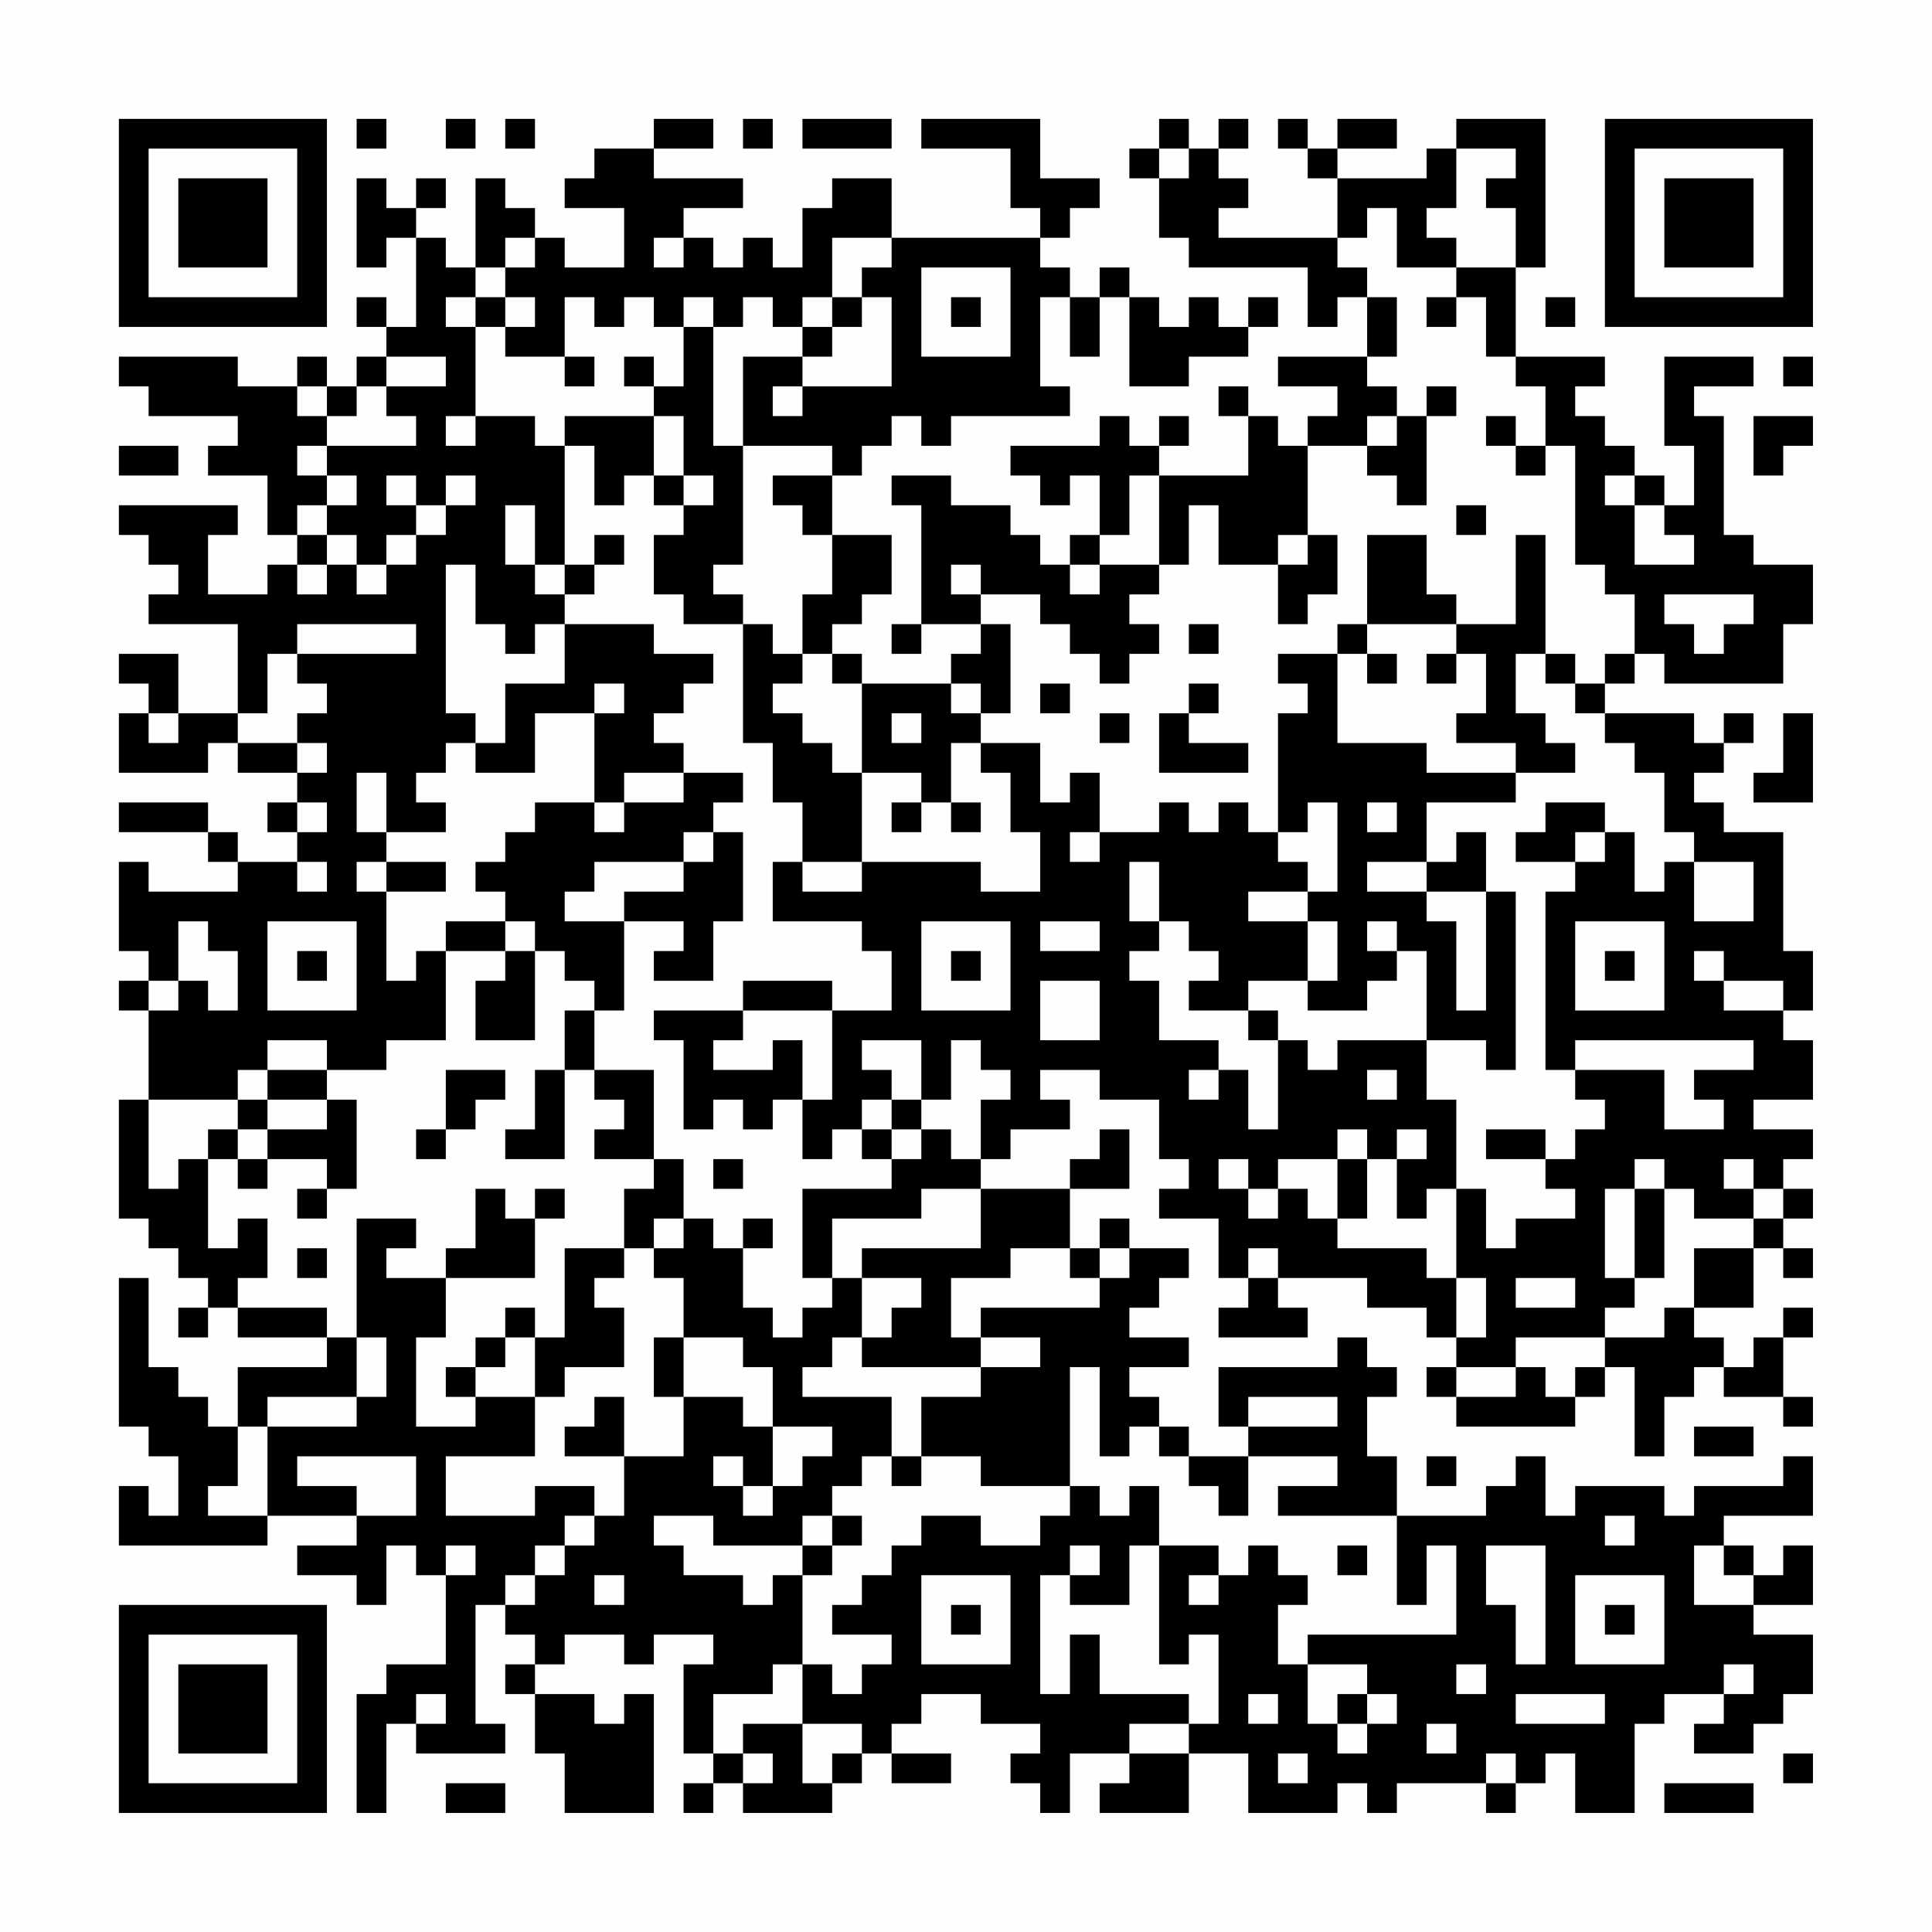 <?xml version="1.0" encoding="UTF-8"?>
<svg xmlns="http://www.w3.org/2000/svg" version="1.1" width="300" height="300" viewBox="0 0 300 300"><rect x="0" y="0" width="300" height="300" fill="#fefefe"/><g transform="scale(4.615)"><g transform="translate(4,4)"><path fill-rule="evenodd" d="M8 0L8 1L9 1L9 0ZM11 0L11 1L12 1L12 0ZM13 0L13 1L14 1L14 0ZM18 0L18 1L16 1L16 2L15 2L15 3L17 3L17 5L15 5L15 4L14 4L14 3L13 3L13 2L12 2L12 5L11 5L11 4L10 4L10 3L11 3L11 2L10 2L10 3L9 3L9 2L8 2L8 5L9 5L9 4L10 4L10 7L9 7L9 6L8 6L8 7L9 7L9 8L8 8L8 9L7 9L7 8L6 8L6 9L4 9L4 8L0 8L0 9L1 9L1 10L4 10L4 11L3 11L3 12L5 12L5 14L6 14L6 15L5 15L5 16L3 16L3 14L4 14L4 13L0 13L0 14L1 14L1 15L2 15L2 16L1 16L1 17L4 17L4 20L2 20L2 18L0 18L0 19L1 19L1 20L0 20L0 22L3 22L3 21L4 21L4 22L6 22L6 23L5 23L5 24L6 24L6 25L4 25L4 24L3 24L3 23L0 23L0 24L3 24L3 25L4 25L4 26L1 26L1 25L0 25L0 28L1 28L1 29L0 29L0 30L1 30L1 33L0 33L0 37L1 37L1 38L2 38L2 39L3 39L3 40L2 40L2 41L3 41L3 40L4 40L4 41L7 41L7 42L4 42L4 44L3 44L3 43L2 43L2 42L1 42L1 39L0 39L0 44L1 44L1 45L2 45L2 47L1 47L1 46L0 46L0 48L5 48L5 47L8 47L8 48L6 48L6 49L8 49L8 50L9 50L9 48L10 48L10 49L11 49L11 52L9 52L9 53L8 53L8 57L9 57L9 54L10 54L10 55L13 55L13 54L12 54L12 50L13 50L13 51L14 51L14 52L13 52L13 53L14 53L14 55L15 55L15 57L18 57L18 53L17 53L17 54L16 54L16 53L14 53L14 52L15 52L15 51L17 51L17 52L18 52L18 51L20 51L20 52L19 52L19 55L20 55L20 56L19 56L19 57L20 57L20 56L21 56L21 57L24 57L24 56L25 56L25 55L26 55L26 56L28 56L28 55L26 55L26 54L27 54L27 53L29 53L29 54L31 54L31 55L30 55L30 56L31 56L31 57L32 57L32 55L34 55L34 56L33 56L33 57L36 57L36 55L38 55L38 57L41 57L41 56L42 56L42 57L43 57L43 56L46 56L46 57L47 57L47 56L48 56L48 55L49 55L49 57L51 57L51 54L52 54L52 53L54 53L54 54L53 54L53 55L55 55L55 54L56 54L56 53L57 53L57 51L55 51L55 50L57 50L57 48L56 48L56 49L55 49L55 48L54 48L54 47L57 47L57 45L56 45L56 46L53 46L53 47L52 47L52 46L49 46L49 47L48 47L48 45L47 45L47 46L46 46L46 47L43 47L43 45L42 45L42 43L43 43L43 42L42 42L42 41L41 41L41 42L37 42L37 44L38 44L38 45L36 45L36 44L35 44L35 43L34 43L34 42L36 42L36 41L34 41L34 40L35 40L35 39L36 39L36 38L34 38L34 37L33 37L33 38L32 38L32 36L34 36L34 34L33 34L33 35L32 35L32 36L29 36L29 35L30 35L30 34L32 34L32 33L31 33L31 32L33 32L33 33L35 33L35 35L36 35L36 36L35 36L35 37L37 37L37 39L38 39L38 40L37 40L37 41L40 41L40 40L39 40L39 39L42 39L42 40L44 40L44 41L45 41L45 42L44 42L44 43L45 43L45 44L49 44L49 43L50 43L50 42L51 42L51 45L52 45L52 43L53 43L53 42L54 42L54 43L56 43L56 44L57 44L57 43L56 43L56 41L57 41L57 40L56 40L56 41L55 41L55 42L54 42L54 41L53 41L53 40L55 40L55 38L56 38L56 39L57 39L57 38L56 38L56 37L57 37L57 36L56 36L56 35L57 35L57 34L55 34L55 33L57 33L57 31L56 31L56 30L57 30L57 28L56 28L56 24L54 24L54 23L53 23L53 22L54 22L54 21L55 21L55 20L54 20L54 21L53 21L53 20L50 20L50 19L51 19L51 18L52 18L52 19L56 19L56 17L57 17L57 15L55 15L55 14L54 14L54 10L53 10L53 9L55 9L55 8L52 8L52 11L53 11L53 13L52 13L52 12L51 12L51 11L50 11L50 10L49 10L49 9L50 9L50 8L47 8L47 5L48 5L48 0L45 0L45 1L44 1L44 2L41 2L41 1L43 1L43 0L41 0L41 1L40 1L40 0L39 0L39 1L40 1L40 2L41 2L41 4L37 4L37 3L38 3L38 2L37 2L37 1L38 1L38 0L37 0L37 1L36 1L36 0L35 0L35 1L34 1L34 2L35 2L35 4L36 4L36 5L40 5L40 7L41 7L41 6L42 6L42 8L39 8L39 9L41 9L41 10L40 10L40 11L39 11L39 10L38 10L38 9L37 9L37 10L38 10L38 12L35 12L35 11L36 11L36 10L35 10L35 11L34 11L34 10L33 10L33 11L30 11L30 12L31 12L31 13L32 13L32 12L33 12L33 14L32 14L32 15L31 15L31 14L30 14L30 13L28 13L28 12L26 12L26 13L27 13L27 17L26 17L26 18L27 18L27 17L29 17L29 18L28 18L28 19L25 19L25 18L24 18L24 17L25 17L25 16L26 16L26 14L24 14L24 12L25 12L25 11L26 11L26 10L27 10L27 11L28 11L28 10L32 10L32 9L31 9L31 6L32 6L32 8L33 8L33 6L34 6L34 9L36 9L36 8L38 8L38 7L39 7L39 6L38 6L38 7L37 7L37 6L36 6L36 7L35 7L35 6L34 6L34 5L33 5L33 6L32 6L32 5L31 5L31 4L32 4L32 3L33 3L33 2L31 2L31 0L27 0L27 1L30 1L30 3L31 3L31 4L26 4L26 2L24 2L24 3L23 3L23 5L22 5L22 4L21 4L21 5L20 5L20 4L19 4L19 3L21 3L21 2L18 2L18 1L20 1L20 0ZM21 0L21 1L22 1L22 0ZM23 0L23 1L26 1L26 0ZM35 1L35 2L36 2L36 1ZM45 1L45 3L44 3L44 4L45 4L45 5L43 5L43 3L42 3L42 4L41 4L41 5L42 5L42 6L43 6L43 8L42 8L42 9L43 9L43 10L42 10L42 11L40 11L40 14L39 14L39 15L37 15L37 13L36 13L36 15L35 15L35 12L34 12L34 14L33 14L33 15L32 15L32 16L33 16L33 15L35 15L35 16L34 16L34 17L35 17L35 18L34 18L34 19L33 19L33 18L32 18L32 17L31 17L31 16L29 16L29 15L28 15L28 16L29 16L29 17L30 17L30 20L29 20L29 19L28 19L28 20L29 20L29 21L28 21L28 23L27 23L27 22L25 22L25 19L24 19L24 18L23 18L23 16L24 16L24 14L23 14L23 13L22 13L22 12L24 12L24 11L21 11L21 8L23 8L23 9L22 9L22 10L23 10L23 9L26 9L26 6L25 6L25 5L26 5L26 4L24 4L24 6L23 6L23 7L22 7L22 6L21 6L21 7L20 7L20 6L19 6L19 7L18 7L18 6L17 6L17 7L16 7L16 6L15 6L15 8L13 8L13 7L14 7L14 6L13 6L13 5L14 5L14 4L13 4L13 5L12 5L12 6L11 6L11 7L12 7L12 10L11 10L11 11L12 11L12 10L14 10L14 11L15 11L15 15L14 15L14 13L13 13L13 15L14 15L14 16L15 16L15 17L14 17L14 18L13 18L13 17L12 17L12 15L11 15L11 20L12 20L12 21L11 21L11 22L10 22L10 23L11 23L11 24L9 24L9 22L8 22L8 24L9 24L9 25L8 25L8 26L9 26L9 29L10 29L10 28L11 28L11 31L9 31L9 32L7 32L7 31L5 31L5 32L4 32L4 33L1 33L1 36L2 36L2 35L3 35L3 38L4 38L4 37L5 37L5 39L4 39L4 40L7 40L7 41L8 41L8 43L5 43L5 44L4 44L4 46L3 46L3 47L5 47L5 44L8 44L8 43L9 43L9 41L8 41L8 37L10 37L10 38L9 38L9 39L11 39L11 41L10 41L10 44L12 44L12 43L14 43L14 45L11 45L11 47L14 47L14 46L16 46L16 47L15 47L15 48L14 48L14 49L13 49L13 50L14 50L14 49L15 49L15 48L16 48L16 47L17 47L17 45L19 45L19 43L21 43L21 44L22 44L22 46L21 46L21 45L20 45L20 46L21 46L21 47L22 47L22 46L23 46L23 45L24 45L24 44L22 44L22 42L21 42L21 41L19 41L19 39L18 39L18 38L19 38L19 37L20 37L20 38L21 38L21 40L22 40L22 41L23 41L23 40L24 40L24 39L25 39L25 41L24 41L24 42L23 42L23 43L26 43L26 45L25 45L25 46L24 46L24 47L23 47L23 48L20 48L20 47L18 47L18 48L19 48L19 49L21 49L21 50L22 50L22 49L23 49L23 52L22 52L22 53L20 53L20 55L21 55L21 56L22 56L22 55L21 55L21 54L23 54L23 56L24 56L24 55L25 55L25 54L23 54L23 52L24 52L24 53L25 53L25 52L26 52L26 51L24 51L24 50L25 50L25 49L26 49L26 48L27 48L27 47L29 47L29 48L31 48L31 47L32 47L32 46L33 46L33 47L34 47L34 46L35 46L35 48L34 48L34 50L32 50L32 49L33 49L33 48L32 48L32 49L31 49L31 53L32 53L32 51L33 51L33 53L36 53L36 54L34 54L34 55L36 55L36 54L37 54L37 51L36 51L36 52L35 52L35 48L37 48L37 49L36 49L36 50L37 50L37 49L38 49L38 48L39 48L39 49L40 49L40 50L39 50L39 52L40 52L40 54L41 54L41 55L42 55L42 54L43 54L43 53L42 53L42 52L40 52L40 51L45 51L45 48L44 48L44 50L43 50L43 47L39 47L39 46L41 46L41 45L38 45L38 47L37 47L37 46L36 46L36 45L35 45L35 44L34 44L34 45L33 45L33 42L32 42L32 46L29 46L29 45L27 45L27 43L29 43L29 42L31 42L31 41L29 41L29 40L33 40L33 39L34 39L34 38L33 38L33 39L32 39L32 38L30 38L30 39L28 39L28 41L29 41L29 42L25 42L25 41L26 41L26 40L27 40L27 39L25 39L25 38L29 38L29 36L27 36L27 37L24 37L24 39L23 39L23 36L26 36L26 35L27 35L27 34L28 34L28 35L29 35L29 33L30 33L30 32L29 32L29 31L28 31L28 33L27 33L27 31L25 31L25 32L26 32L26 33L25 33L25 34L24 34L24 35L23 35L23 33L24 33L24 30L26 30L26 28L25 28L25 27L22 27L22 25L23 25L23 26L25 26L25 25L29 25L29 26L31 26L31 24L30 24L30 22L29 22L29 21L31 21L31 23L32 23L32 22L33 22L33 24L32 24L32 25L33 25L33 24L35 24L35 23L36 23L36 24L37 24L37 23L38 23L38 24L39 24L39 25L40 25L40 26L38 26L38 27L40 27L40 29L38 29L38 30L36 30L36 29L37 29L37 28L36 28L36 27L35 27L35 25L34 25L34 27L35 27L35 28L34 28L34 29L35 29L35 31L37 31L37 32L36 32L36 33L37 33L37 32L38 32L38 34L39 34L39 31L40 31L40 32L41 32L41 31L44 31L44 33L45 33L45 36L44 36L44 37L43 37L43 35L44 35L44 34L43 34L43 35L42 35L42 34L41 34L41 35L39 35L39 36L38 36L38 35L37 35L37 36L38 36L38 37L39 37L39 36L40 36L40 37L41 37L41 38L44 38L44 39L45 39L45 41L46 41L46 39L45 39L45 36L46 36L46 38L47 38L47 37L49 37L49 36L48 36L48 35L49 35L49 34L50 34L50 33L49 33L49 32L52 32L52 34L54 34L54 33L53 33L53 32L55 32L55 31L49 31L49 32L48 32L48 26L49 26L49 25L50 25L50 24L51 24L51 26L52 26L52 25L53 25L53 27L55 27L55 25L53 25L53 24L52 24L52 22L51 22L51 21L50 21L50 20L49 20L49 19L50 19L50 18L51 18L51 16L50 16L50 15L49 15L49 11L48 11L48 9L47 9L47 8L46 8L46 6L45 6L45 5L47 5L47 3L46 3L46 2L47 2L47 1ZM18 4L18 5L19 5L19 4ZM27 5L27 8L30 8L30 5ZM12 6L12 7L13 7L13 6ZM24 6L24 7L23 7L23 8L24 8L24 7L25 7L25 6ZM28 6L28 7L29 7L29 6ZM44 6L44 7L45 7L45 6ZM48 6L48 7L49 7L49 6ZM19 7L19 9L18 9L18 8L17 8L17 9L18 9L18 10L15 10L15 11L16 11L16 13L17 13L17 12L18 12L18 13L19 13L19 14L18 14L18 16L19 16L19 17L21 17L21 21L22 21L22 23L23 23L23 25L25 25L25 22L24 22L24 21L23 21L23 20L22 20L22 19L23 19L23 18L22 18L22 17L21 17L21 16L20 16L20 15L21 15L21 11L20 11L20 7ZM9 8L9 9L8 9L8 10L7 10L7 9L6 9L6 10L7 10L7 11L6 11L6 12L7 12L7 13L6 13L6 14L7 14L7 15L6 15L6 16L7 16L7 15L8 15L8 16L9 16L9 15L10 15L10 14L11 14L11 13L12 13L12 12L11 12L11 13L10 13L10 12L9 12L9 13L10 13L10 14L9 14L9 15L8 15L8 14L7 14L7 13L8 13L8 12L7 12L7 11L10 11L10 10L9 10L9 9L11 9L11 8ZM15 8L15 9L16 9L16 8ZM56 8L56 9L57 9L57 8ZM44 9L44 10L43 10L43 11L42 11L42 12L43 12L43 13L44 13L44 10L45 10L45 9ZM18 10L18 12L19 12L19 13L20 13L20 12L19 12L19 10ZM46 10L46 11L47 11L47 12L48 12L48 11L47 11L47 10ZM55 10L55 12L56 12L56 11L57 11L57 10ZM0 11L0 12L2 12L2 11ZM50 12L50 13L51 13L51 15L53 15L53 14L52 14L52 13L51 13L51 12ZM45 13L45 14L46 14L46 13ZM16 14L16 15L15 15L15 16L16 16L16 15L17 15L17 14ZM40 14L40 15L39 15L39 17L40 17L40 16L41 16L41 14ZM42 14L42 17L41 17L41 18L39 18L39 19L40 19L40 20L39 20L39 24L40 24L40 23L41 23L41 26L40 26L40 27L41 27L41 29L40 29L40 30L42 30L42 29L43 29L43 28L44 28L44 31L46 31L46 32L47 32L47 26L46 26L46 24L45 24L45 25L44 25L44 23L47 23L47 22L49 22L49 21L48 21L48 20L47 20L47 18L48 18L48 19L49 19L49 18L48 18L48 14L47 14L47 17L45 17L45 16L44 16L44 14ZM52 16L52 17L53 17L53 18L54 18L54 17L55 17L55 16ZM6 17L6 18L5 18L5 20L4 20L4 21L6 21L6 22L7 22L7 21L6 21L6 20L7 20L7 19L6 19L6 18L10 18L10 17ZM15 17L15 19L13 19L13 21L12 21L12 22L14 22L14 20L16 20L16 23L14 23L14 24L13 24L13 25L12 25L12 26L13 26L13 27L11 27L11 28L13 28L13 29L12 29L12 31L14 31L14 28L15 28L15 29L16 29L16 30L15 30L15 32L14 32L14 34L13 34L13 35L15 35L15 32L16 32L16 33L17 33L17 34L16 34L16 35L18 35L18 36L17 36L17 38L15 38L15 41L14 41L14 40L13 40L13 41L12 41L12 42L11 42L11 43L12 43L12 42L13 42L13 41L14 41L14 43L15 43L15 42L17 42L17 40L16 40L16 39L17 39L17 38L18 38L18 37L19 37L19 35L18 35L18 32L16 32L16 30L17 30L17 27L19 27L19 28L18 28L18 29L20 29L20 27L21 27L21 24L20 24L20 23L21 23L21 22L19 22L19 21L18 21L18 20L19 20L19 19L20 19L20 18L18 18L18 17ZM36 17L36 18L37 18L37 17ZM42 17L42 18L41 18L41 21L44 21L44 22L47 22L47 21L45 21L45 20L46 20L46 18L45 18L45 17ZM42 18L42 19L43 19L43 18ZM44 18L44 19L45 19L45 18ZM16 19L16 20L17 20L17 19ZM31 19L31 20L32 20L32 19ZM36 19L36 20L35 20L35 22L38 22L38 21L36 21L36 20L37 20L37 19ZM1 20L1 21L2 21L2 20ZM26 20L26 21L27 21L27 20ZM33 20L33 21L34 21L34 20ZM56 20L56 22L55 22L55 23L57 23L57 20ZM17 22L17 23L16 23L16 24L17 24L17 23L19 23L19 22ZM6 23L6 24L7 24L7 23ZM26 23L26 24L27 24L27 23ZM28 23L28 24L29 24L29 23ZM42 23L42 24L43 24L43 23ZM48 23L48 24L47 24L47 25L49 25L49 24L50 24L50 23ZM19 24L19 25L16 25L16 26L15 26L15 27L17 27L17 26L19 26L19 25L20 25L20 24ZM6 25L6 26L7 26L7 25ZM9 25L9 26L11 26L11 25ZM42 25L42 26L44 26L44 27L45 27L45 30L46 30L46 26L44 26L44 25ZM2 27L2 29L1 29L1 30L2 30L2 29L3 29L3 30L4 30L4 28L3 28L3 27ZM5 27L5 30L8 30L8 27ZM13 27L13 28L14 28L14 27ZM27 27L27 30L30 30L30 27ZM31 27L31 28L33 28L33 27ZM42 27L42 28L43 28L43 27ZM49 27L49 30L52 30L52 27ZM6 28L6 29L7 29L7 28ZM28 28L28 29L29 29L29 28ZM50 28L50 29L51 29L51 28ZM53 28L53 29L54 29L54 30L56 30L56 29L54 29L54 28ZM21 29L21 30L18 30L18 31L19 31L19 34L20 34L20 33L21 33L21 34L22 34L22 33L23 33L23 31L22 31L22 32L20 32L20 31L21 31L21 30L24 30L24 29ZM31 29L31 31L33 31L33 29ZM38 30L38 31L39 31L39 30ZM5 32L5 33L4 33L4 34L3 34L3 35L4 35L4 36L5 36L5 35L7 35L7 36L6 36L6 37L7 37L7 36L8 36L8 33L7 33L7 32ZM11 32L11 34L10 34L10 35L11 35L11 34L12 34L12 33L13 33L13 32ZM42 32L42 33L43 33L43 32ZM5 33L5 34L4 34L4 35L5 35L5 34L7 34L7 33ZM26 33L26 34L25 34L25 35L26 35L26 34L27 34L27 33ZM46 34L46 35L48 35L48 34ZM20 35L20 36L21 36L21 35ZM41 35L41 37L42 37L42 35ZM51 35L51 36L50 36L50 39L51 39L51 40L50 40L50 41L47 41L47 42L45 42L45 43L47 43L47 42L48 42L48 43L49 43L49 42L50 42L50 41L52 41L52 40L53 40L53 38L55 38L55 37L56 37L56 36L55 36L55 35L54 35L54 36L55 36L55 37L53 37L53 36L52 36L52 35ZM12 36L12 38L11 38L11 39L14 39L14 37L15 37L15 36L14 36L14 37L13 37L13 36ZM51 36L51 39L52 39L52 36ZM21 37L21 38L22 38L22 37ZM6 38L6 39L7 39L7 38ZM38 38L38 39L39 39L39 38ZM47 39L47 40L49 40L49 39ZM18 41L18 43L19 43L19 41ZM16 43L16 44L15 44L15 45L17 45L17 43ZM38 43L38 44L41 44L41 43ZM53 44L53 45L55 45L55 44ZM6 45L6 46L8 46L8 47L10 47L10 45ZM26 45L26 46L27 46L27 45ZM44 45L44 46L45 46L45 45ZM24 47L24 48L23 48L23 49L24 49L24 48L25 48L25 47ZM50 47L50 48L51 48L51 47ZM11 48L11 49L12 49L12 48ZM41 48L41 49L42 49L42 48ZM46 48L46 50L47 50L47 52L48 52L48 48ZM53 48L53 50L55 50L55 49L54 49L54 48ZM16 49L16 50L17 50L17 49ZM27 49L27 52L30 52L30 49ZM49 49L49 52L52 52L52 49ZM28 50L28 51L29 51L29 50ZM50 50L50 51L51 51L51 50ZM45 52L45 53L46 53L46 52ZM54 52L54 53L55 53L55 52ZM10 53L10 54L11 54L11 53ZM38 53L38 54L39 54L39 53ZM41 53L41 54L42 54L42 53ZM47 53L47 54L50 54L50 53ZM44 54L44 55L45 55L45 54ZM39 55L39 56L40 56L40 55ZM46 55L46 56L47 56L47 55ZM56 55L56 56L57 56L57 55ZM11 56L11 57L13 57L13 56ZM52 56L52 57L55 57L55 56ZM0 0L0 7L7 7L7 0ZM1 1L1 6L6 6L6 1ZM2 2L2 5L5 5L5 2ZM50 0L50 7L57 7L57 0ZM51 1L51 6L56 6L56 1ZM52 2L52 5L55 5L55 2ZM0 50L0 57L7 57L7 50ZM1 51L1 56L6 56L6 51ZM2 52L2 55L5 55L5 52Z" fill="#000000"/></g></g></svg>
